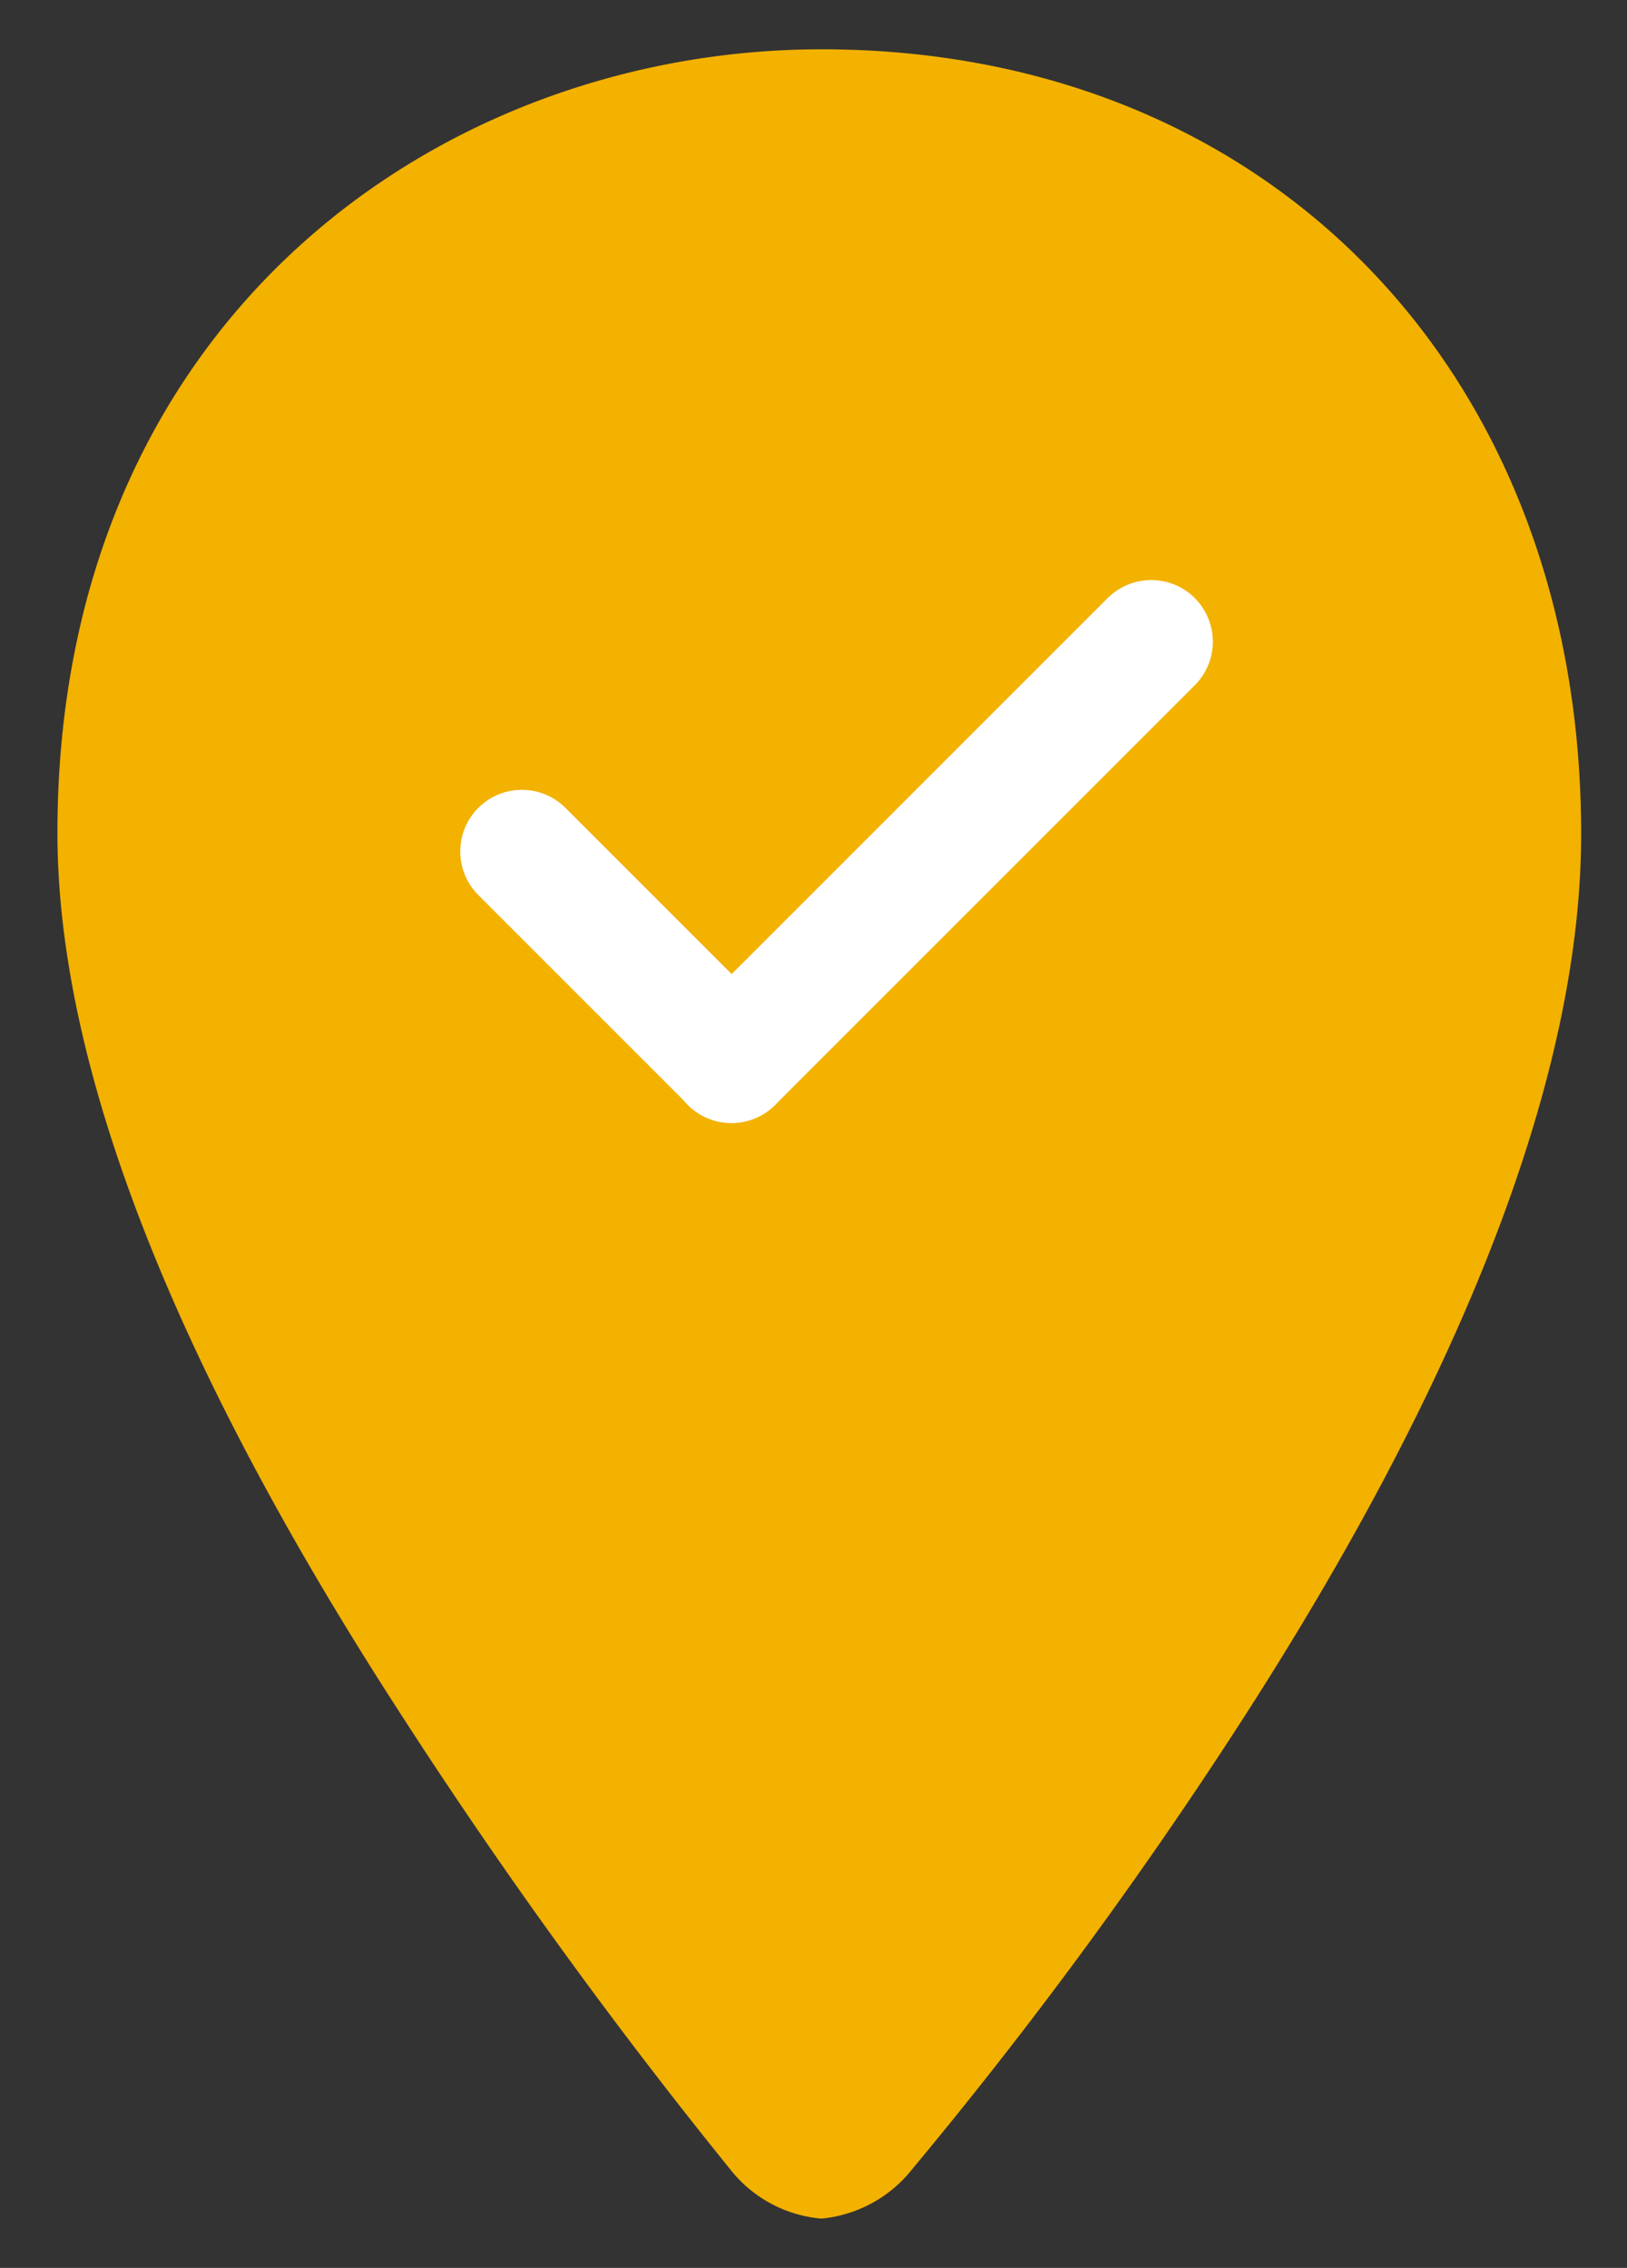 <svg id="Ebene_1" data-name="Ebene 1" xmlns="http://www.w3.org/2000/svg" viewBox="0 0 66 92"><rect x="0" y="0" width="66" height="92" fill="#333333" stroke="none"/><defs><style>.cls-1{fill:#f3b100;}.cls-2{fill:none;stroke:#fff;stroke-linecap:round;stroke-miterlimit:10;stroke-width:5px;}</style></defs><title>icon</title><path class="cls-1" d="M33.33,2c-15.42,0-31,10.92-31,31.79,0,9.43,4.66,21.42,13.86,35.64A213.55,213.55,0,0,0,29.62,88a5.27,5.27,0,0,0,3.7,2h0A5.33,5.33,0,0,0,37,88,186.9,186.9,0,0,0,50.41,69.74C59.52,55.6,64.14,43.46,64.14,33.83,64.14,15.11,51.47,2,33.33,2Z"/><line class="cls-2" x1="46.7" y1="26.03" x2="29.67" y2="43.06"/><line class="cls-2" x1="21.17" y1="34.54" x2="29.68" y2="43.05"/></svg>